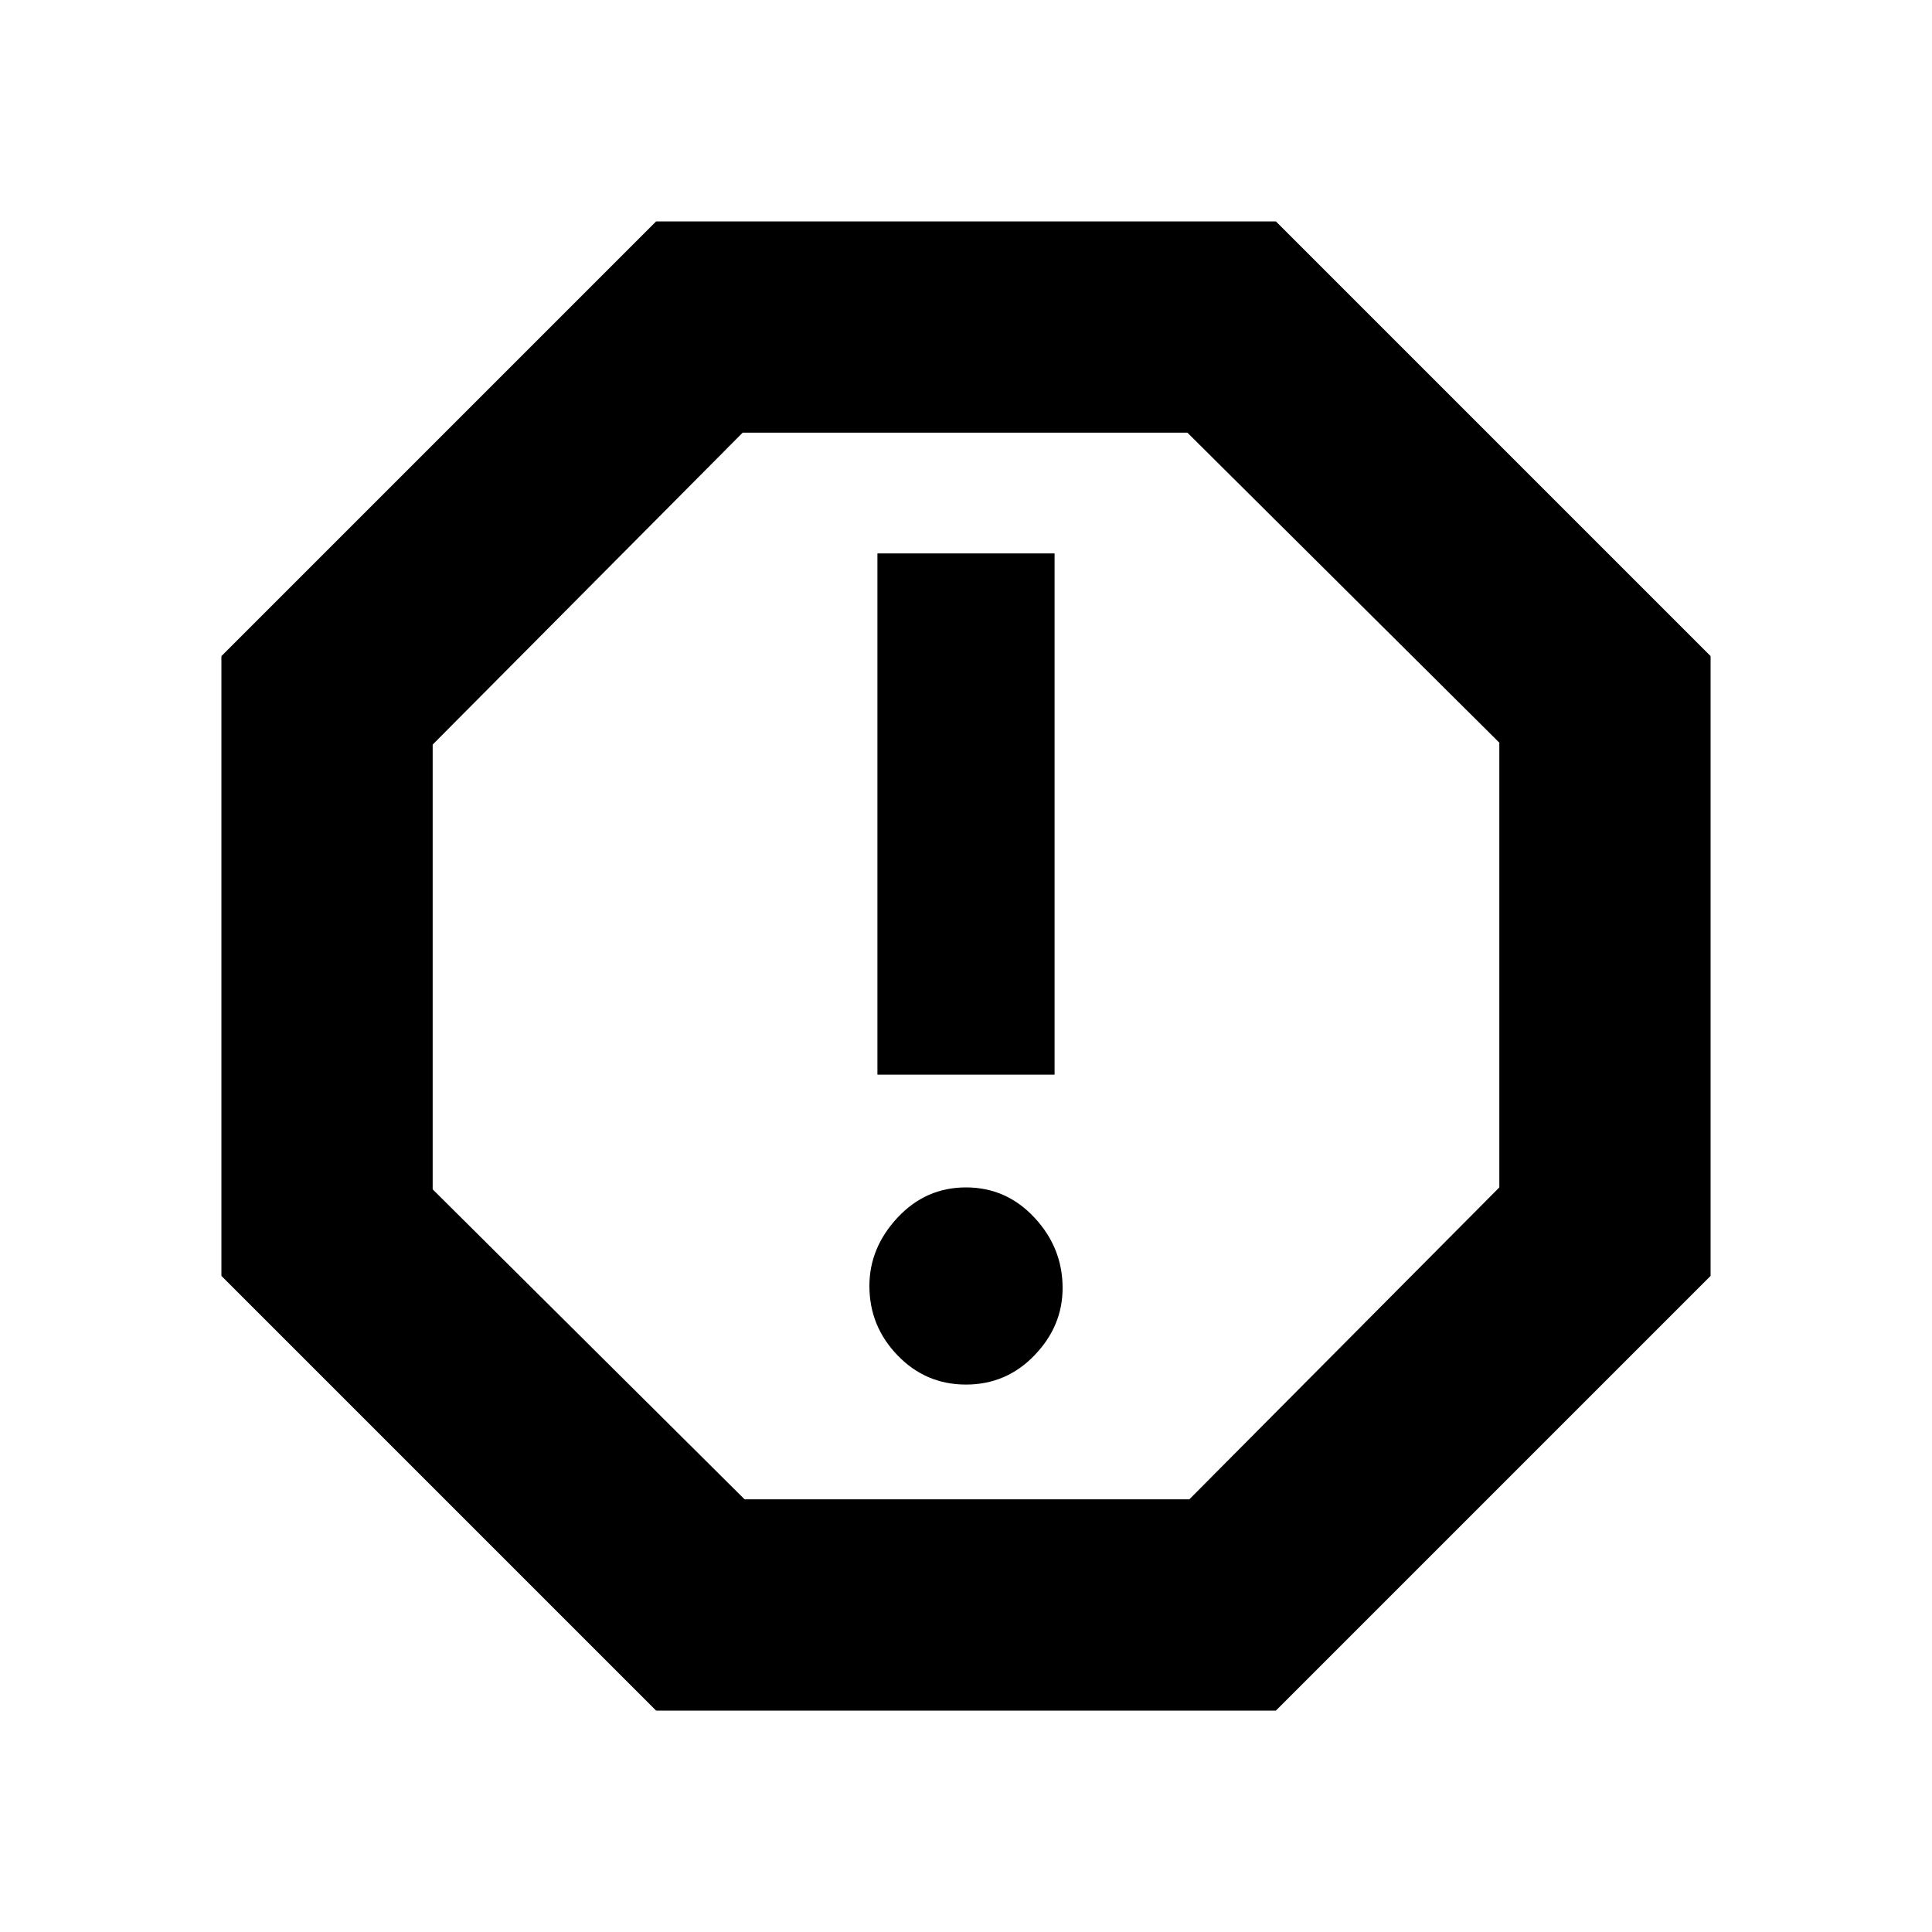 <svg xmlns="http://www.w3.org/2000/svg" height="20" width="20"><path d="m6.792 17.708-4.5-4.5V6.792l4.5-4.5h6.416l4.5 4.5v6.416l-4.5 4.5ZM10 14.333q.417 0 .708-.302.292-.302.292-.698 0-.416-.292-.729-.291-.312-.708-.312t-.708.312Q9 12.917 9 13.312q0 .417.292.719.291.302.708.302Zm-.917-3.208h1.834V5.729H9.083Zm-1.375 4.396h4.604l3.209-3.229V7.688l-3.229-3.209H7.688L4.479 7.708v4.604ZM10 10Z"/></svg>